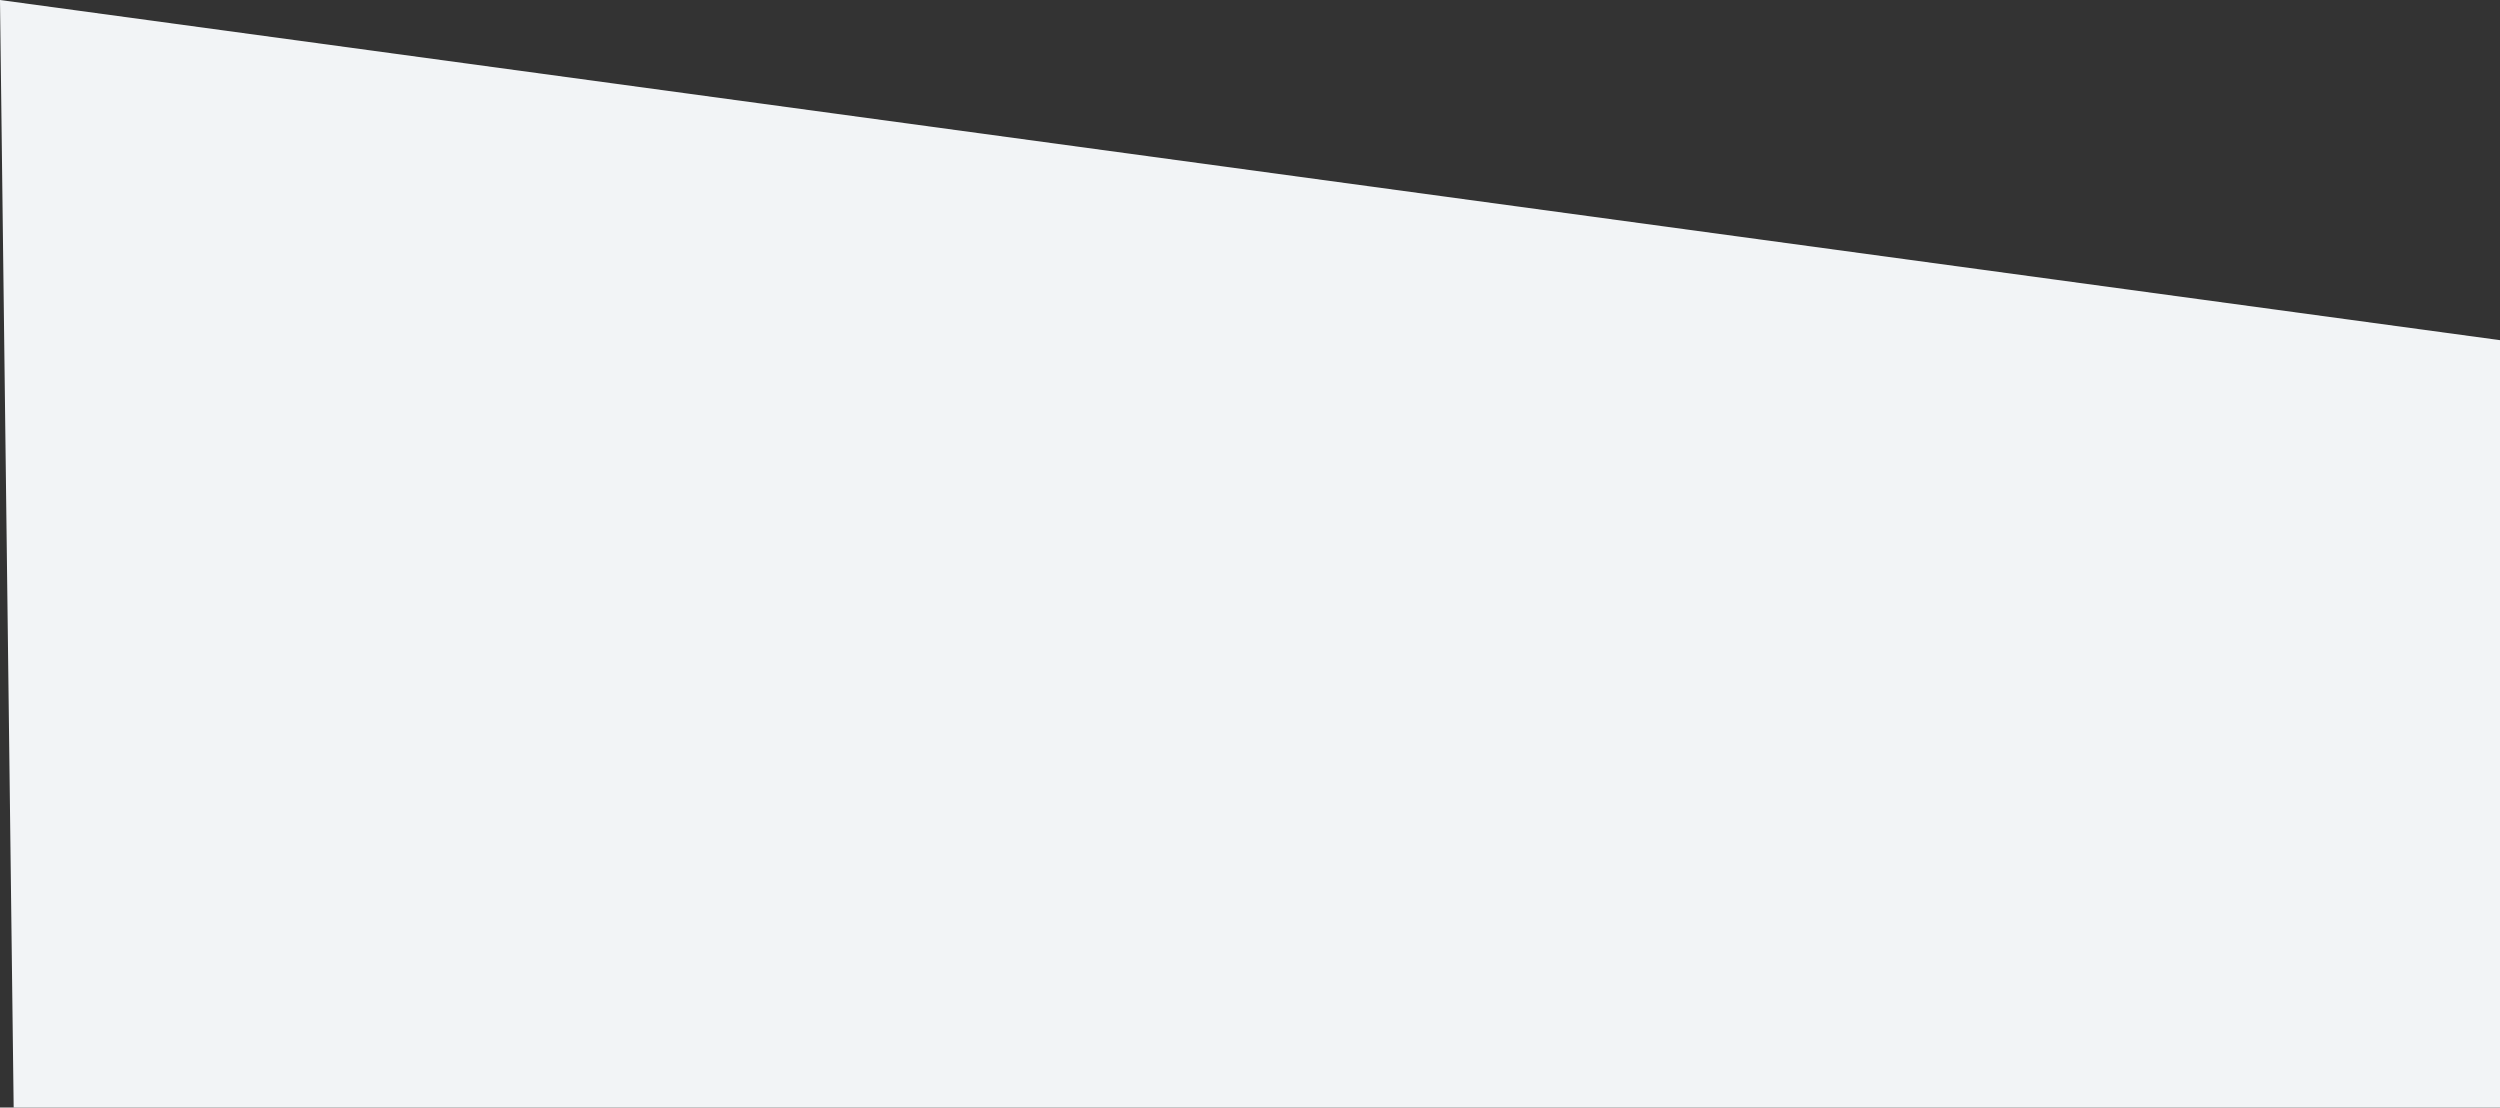 <svg xmlns="http://www.w3.org/2000/svg" width="1930.556" height="855.279" viewBox="0 0 1930.556 855.279">
  <rect x="0" y="0" width="1930.556" height="855.279" fill="#333333" stroke="none"/>
  <path id="Path_136" data-name="Path 136" d="M-10.556-175.279,1920,87.4V680H0Z" transform="translate(10.556 175.279)" fill="#f2f4f6"/>
</svg>
